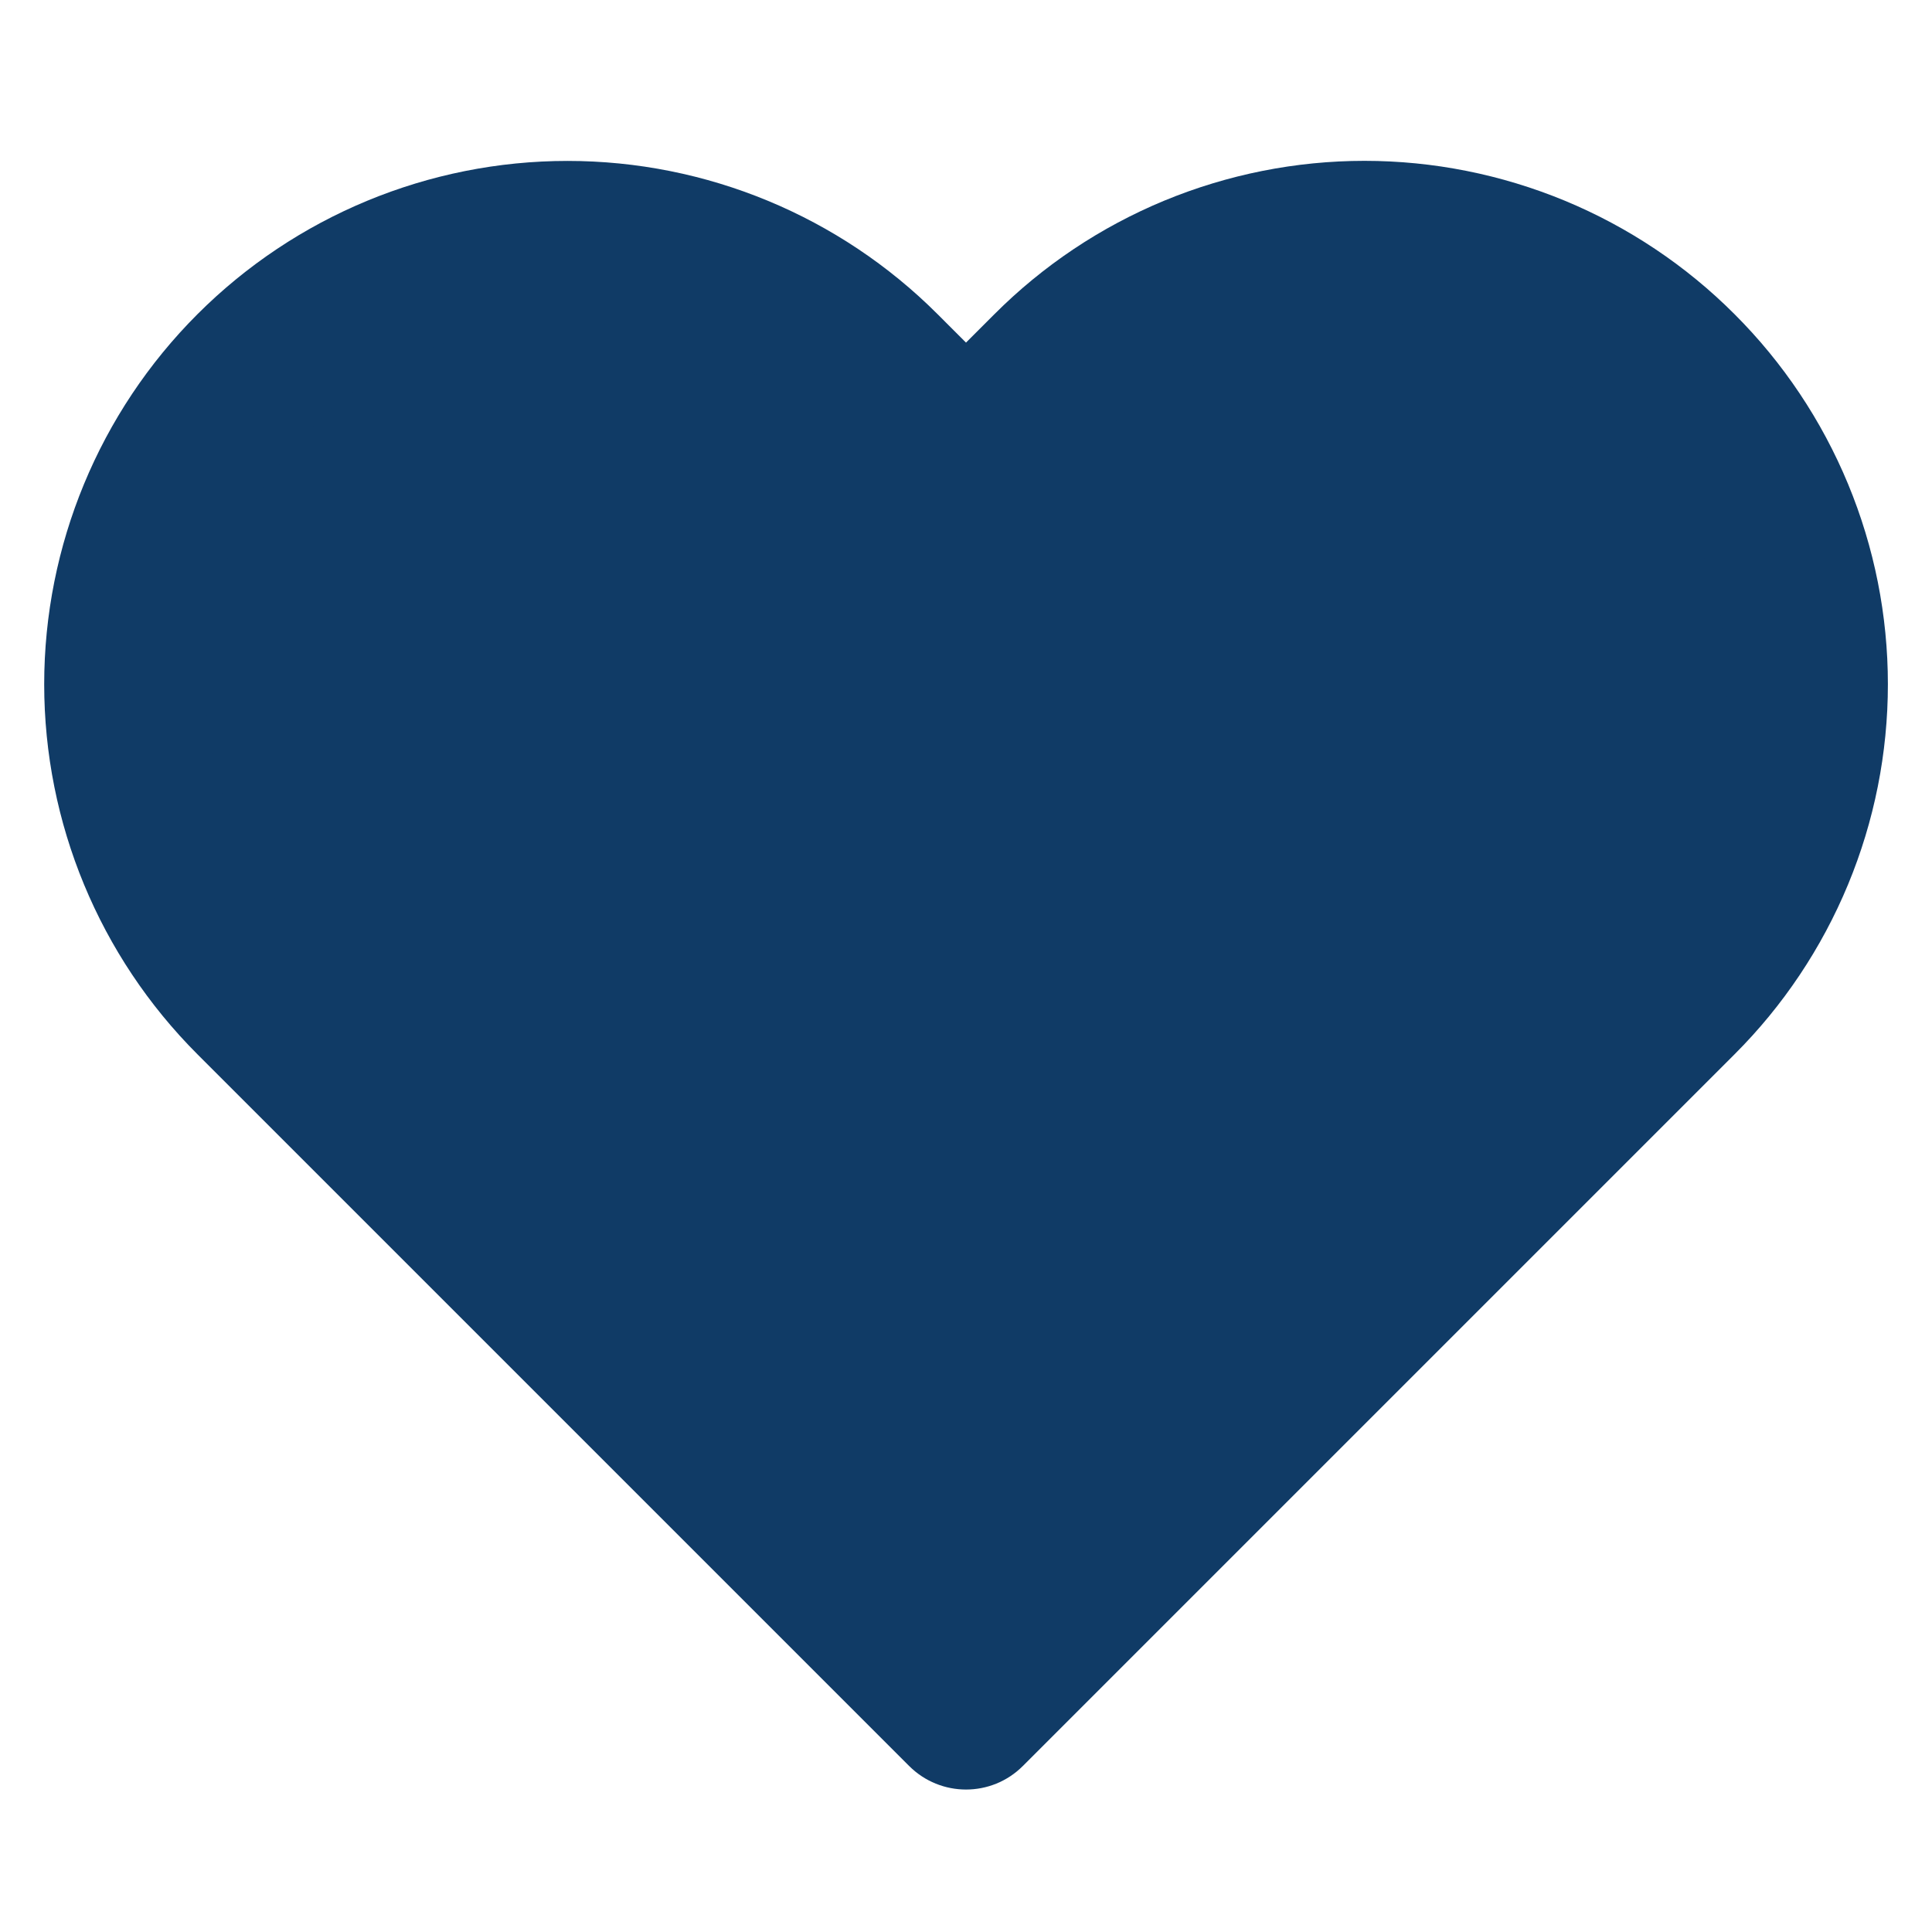 <svg width="24" height="24" viewBox="0 0 24 24" fill="none" xmlns="http://www.w3.org/2000/svg">
<path d="M20.84 4.61C20.329 4.099 19.723 3.694 19.055 3.417C18.388 3.141 17.673 2.998 16.95 2.998C16.228 2.998 15.512 3.141 14.845 3.417C14.177 3.694 13.571 4.099 13.06 4.61L12 5.67L10.94 4.61C9.908 3.578 8.509 2.999 7.05 2.999C5.591 2.999 4.192 3.578 3.16 4.61C2.128 5.642 1.549 7.041 1.549 8.5C1.549 9.959 2.128 11.358 3.16 12.39L12 21.23L20.84 12.39C21.351 11.879 21.756 11.273 22.033 10.605C22.31 9.938 22.452 9.223 22.452 8.5C22.452 7.778 22.31 7.062 22.033 6.395C21.756 5.727 21.351 5.121 20.84 4.61Z" fill="#103B66"/>
<path fill-rule="evenodd" clip-rule="evenodd" d="M14.462 2.493C15.251 2.167 16.096 1.998 16.95 1.998C17.804 1.998 18.649 2.167 19.438 2.493C20.227 2.82 20.944 3.299 21.547 3.903C22.151 4.506 22.63 5.223 22.957 6.012C23.284 6.801 23.452 7.646 23.452 8.5C23.452 9.354 23.284 10.199 22.957 10.988C22.63 11.777 22.151 12.494 21.547 13.097L12.707 21.937C12.317 22.328 11.684 22.328 11.293 21.937L2.453 13.097C1.234 11.878 0.549 10.224 0.549 8.5C0.549 6.776 1.234 5.122 2.453 3.903C3.672 2.684 5.326 1.999 7.05 1.999C8.774 1.999 10.428 2.684 11.647 3.903L12 4.256L12.353 3.903C12.956 3.299 13.673 2.82 14.462 2.493ZM16.95 3.998C16.359 3.998 15.774 4.115 15.228 4.341C14.681 4.567 14.185 4.899 13.767 5.317L12.707 6.377C12.317 6.768 11.684 6.768 11.293 6.377L10.233 5.317C9.389 4.473 8.244 3.999 7.05 3.999C5.856 3.999 4.711 4.473 3.867 5.317C3.023 6.161 2.549 7.306 2.549 8.5C2.549 9.694 3.023 10.839 3.867 11.683L12 19.816L20.133 11.683C20.551 11.265 20.883 10.769 21.109 10.223C21.335 9.677 21.452 9.091 21.452 8.5C21.452 7.909 21.335 7.324 21.109 6.778C20.883 6.231 20.551 5.735 20.133 5.317C19.715 4.899 19.219 4.567 18.673 4.341C18.127 4.115 17.541 3.998 16.95 3.998Z" fill="#103B66"/>
</svg>
